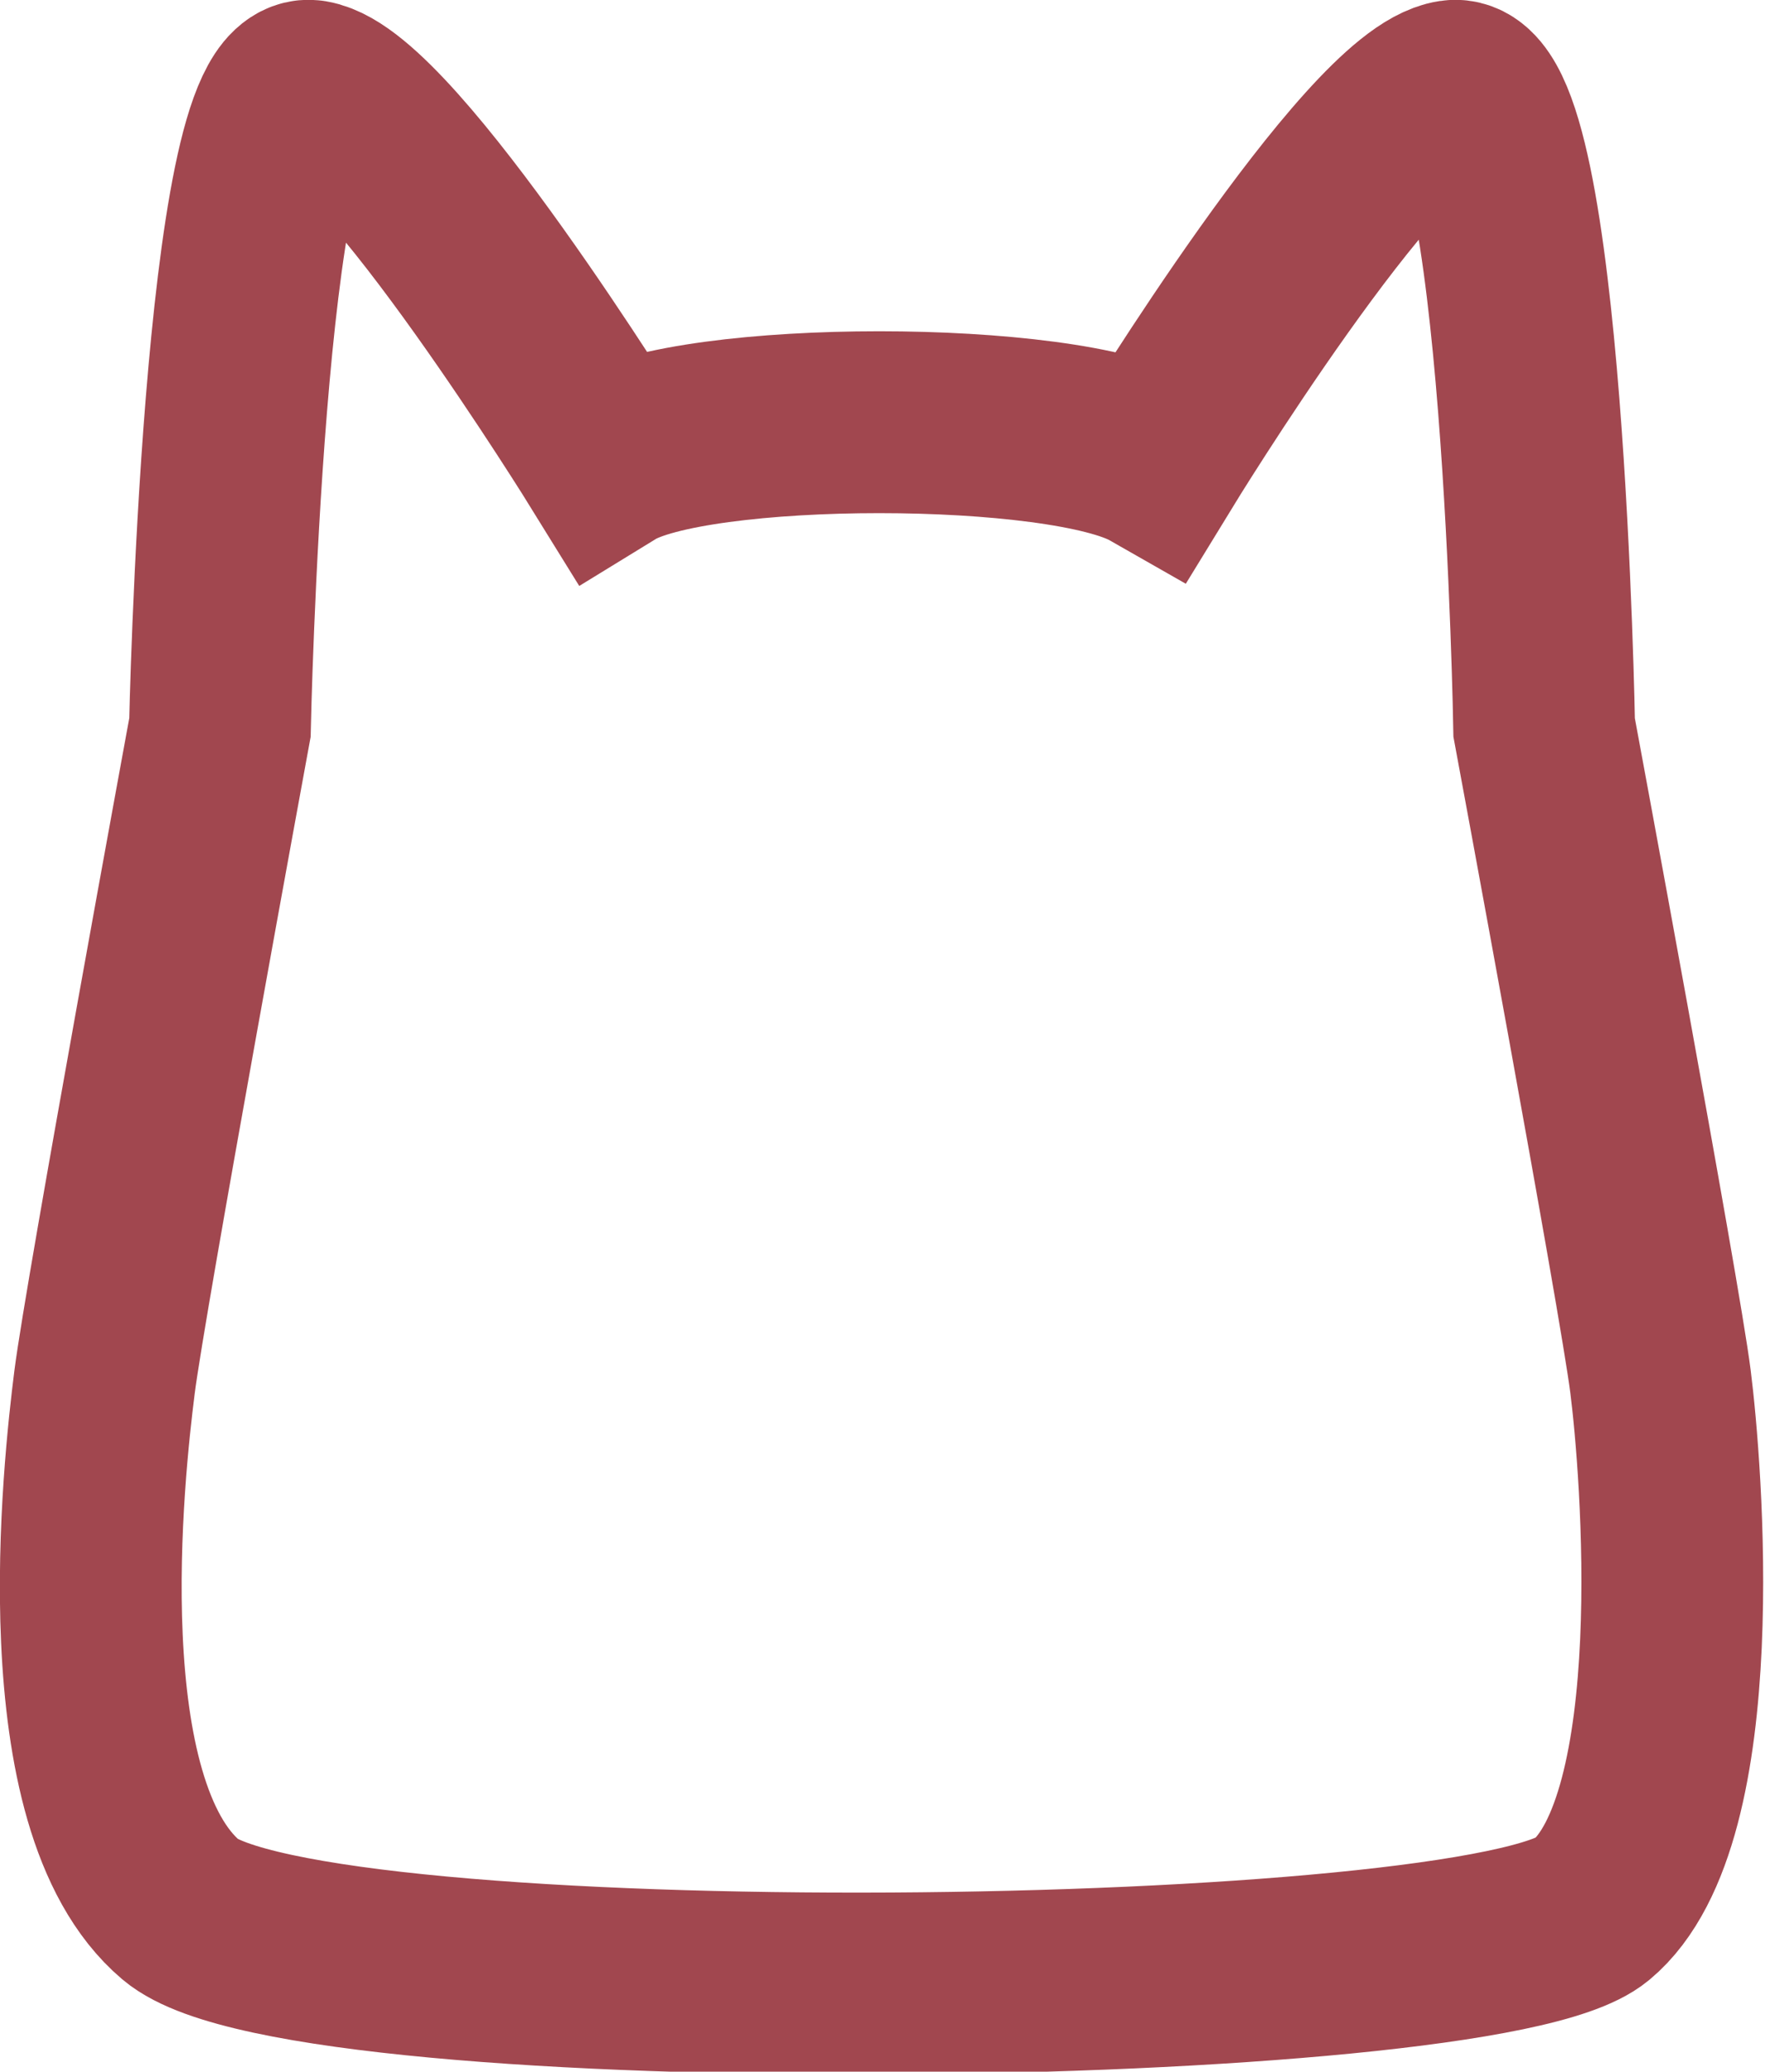 <svg id="图层_1" data-name="图层 1" xmlns="http://www.w3.org/2000/svg" viewBox="0 0 19.42 22.78"><defs><style>.cls-1{fill:none;stroke:#a1474f;stroke-miterlimit:10;stroke-width:2px;}</style></defs><title>icon_我的</title><path id="路径_101" data-name="路径 101" class="cls-1" d="M39.28,34.19C39.16,33.24,38,27,38,27s-.12-7.13-1-7-3.29,4.07-3.29,4.07c-1-.57-5.07-.57-6,0,0,0-2.43-3.93-3.28-4.07s-1,7-1,7-1.15,6.25-1.27,7.2S21.63,38.84,23,40s14.32,1,15.52,0S39.4,35.13,39.28,34.19Z" transform="translate(-21.01 -19)"/></svg>